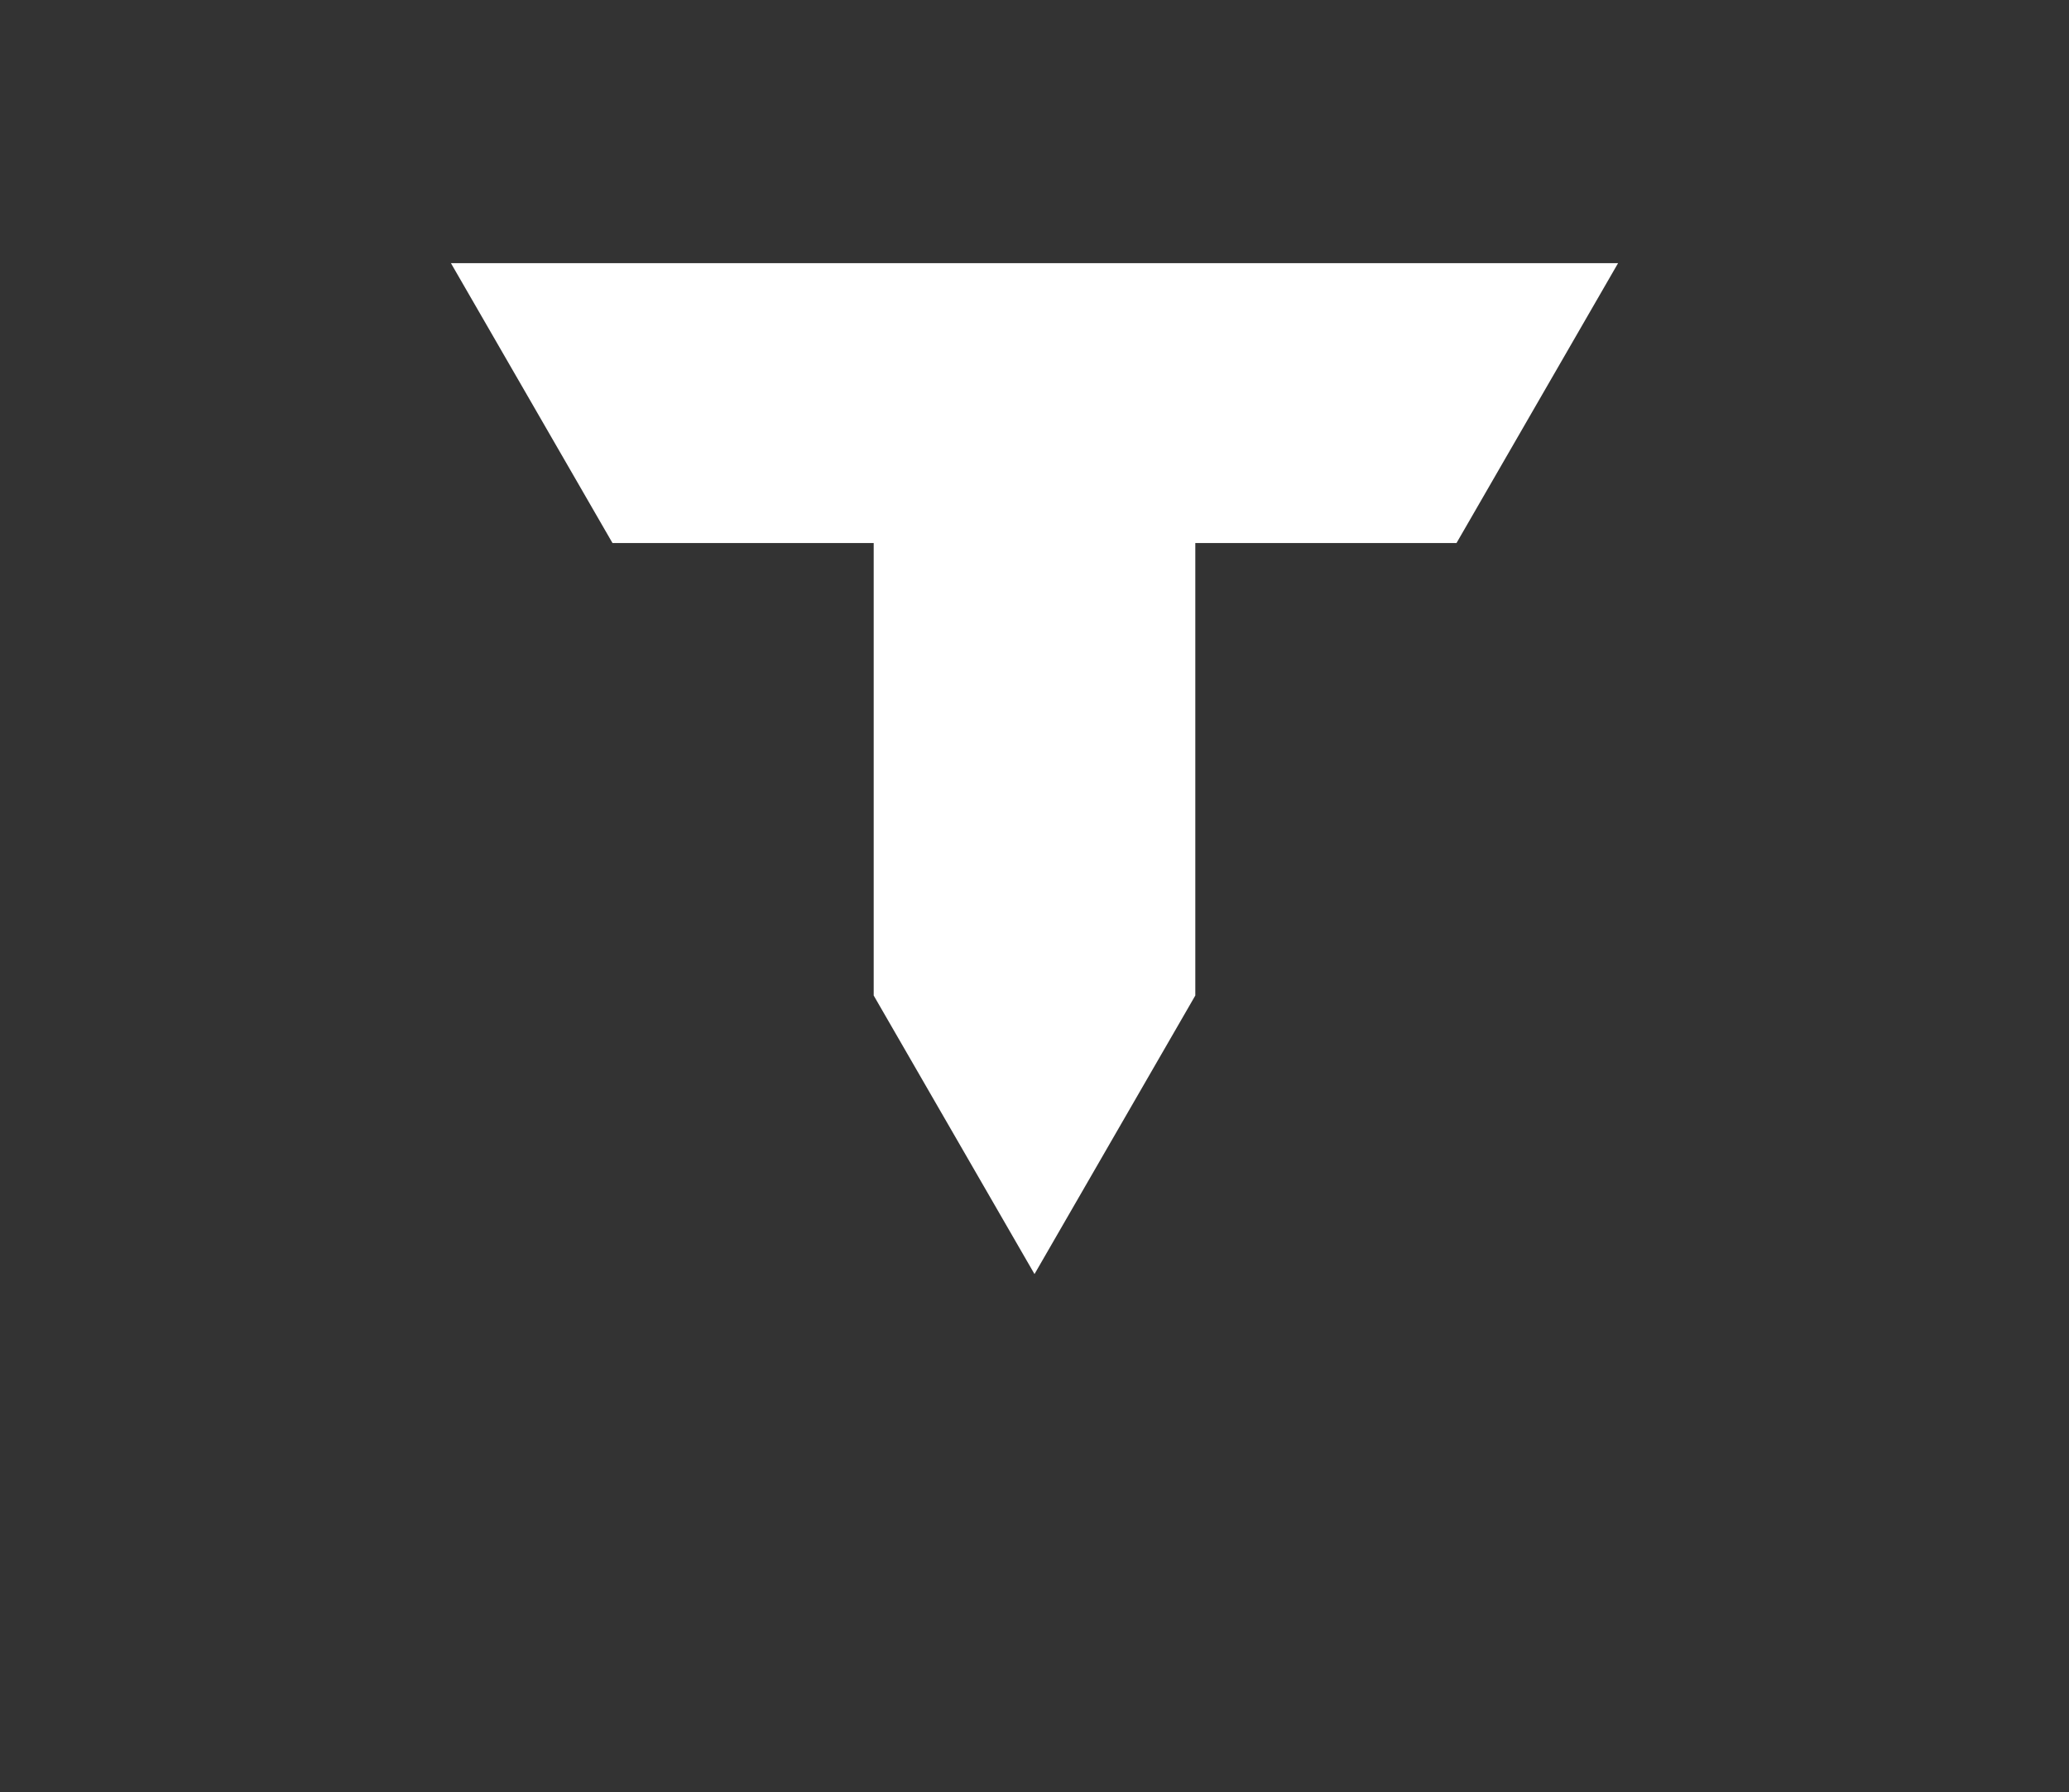 <?xml version="1.0" encoding="utf-8"?>
<!-- Generator: Adobe Illustrator 17.0.0, SVG Export Plug-In . SVG Version: 6.00 Build 0)  -->
<!DOCTYPE svg PUBLIC "-//W3C//DTD SVG 1.1//EN" "http://www.w3.org/Graphics/SVG/1.1/DTD/svg11.dtd">
<svg version="1.1" id="Layer_1" xmlns="http://www.w3.org/2000/svg" xmlns:xlink="http://www.w3.org/1999/xlink" x="0px" y="0px"
	 width="247.683px" height="214.5px" viewBox="0 0 247.683 214.5" enable-background="new 0 0 247.683 214.5" xml:space="preserve">
<rect x="0" y="0" width="247.683" height="214.5" fill="#333333" stroke="none"/>
<g>
	<path fill="#FFFFFF" d="M193.701,31.5L174.36,65h-31.268v54.158l-19.25,33.342l-19.25-33.342V65H73.323L53.982,31.5H193.701z"/>
</g>
</svg>

